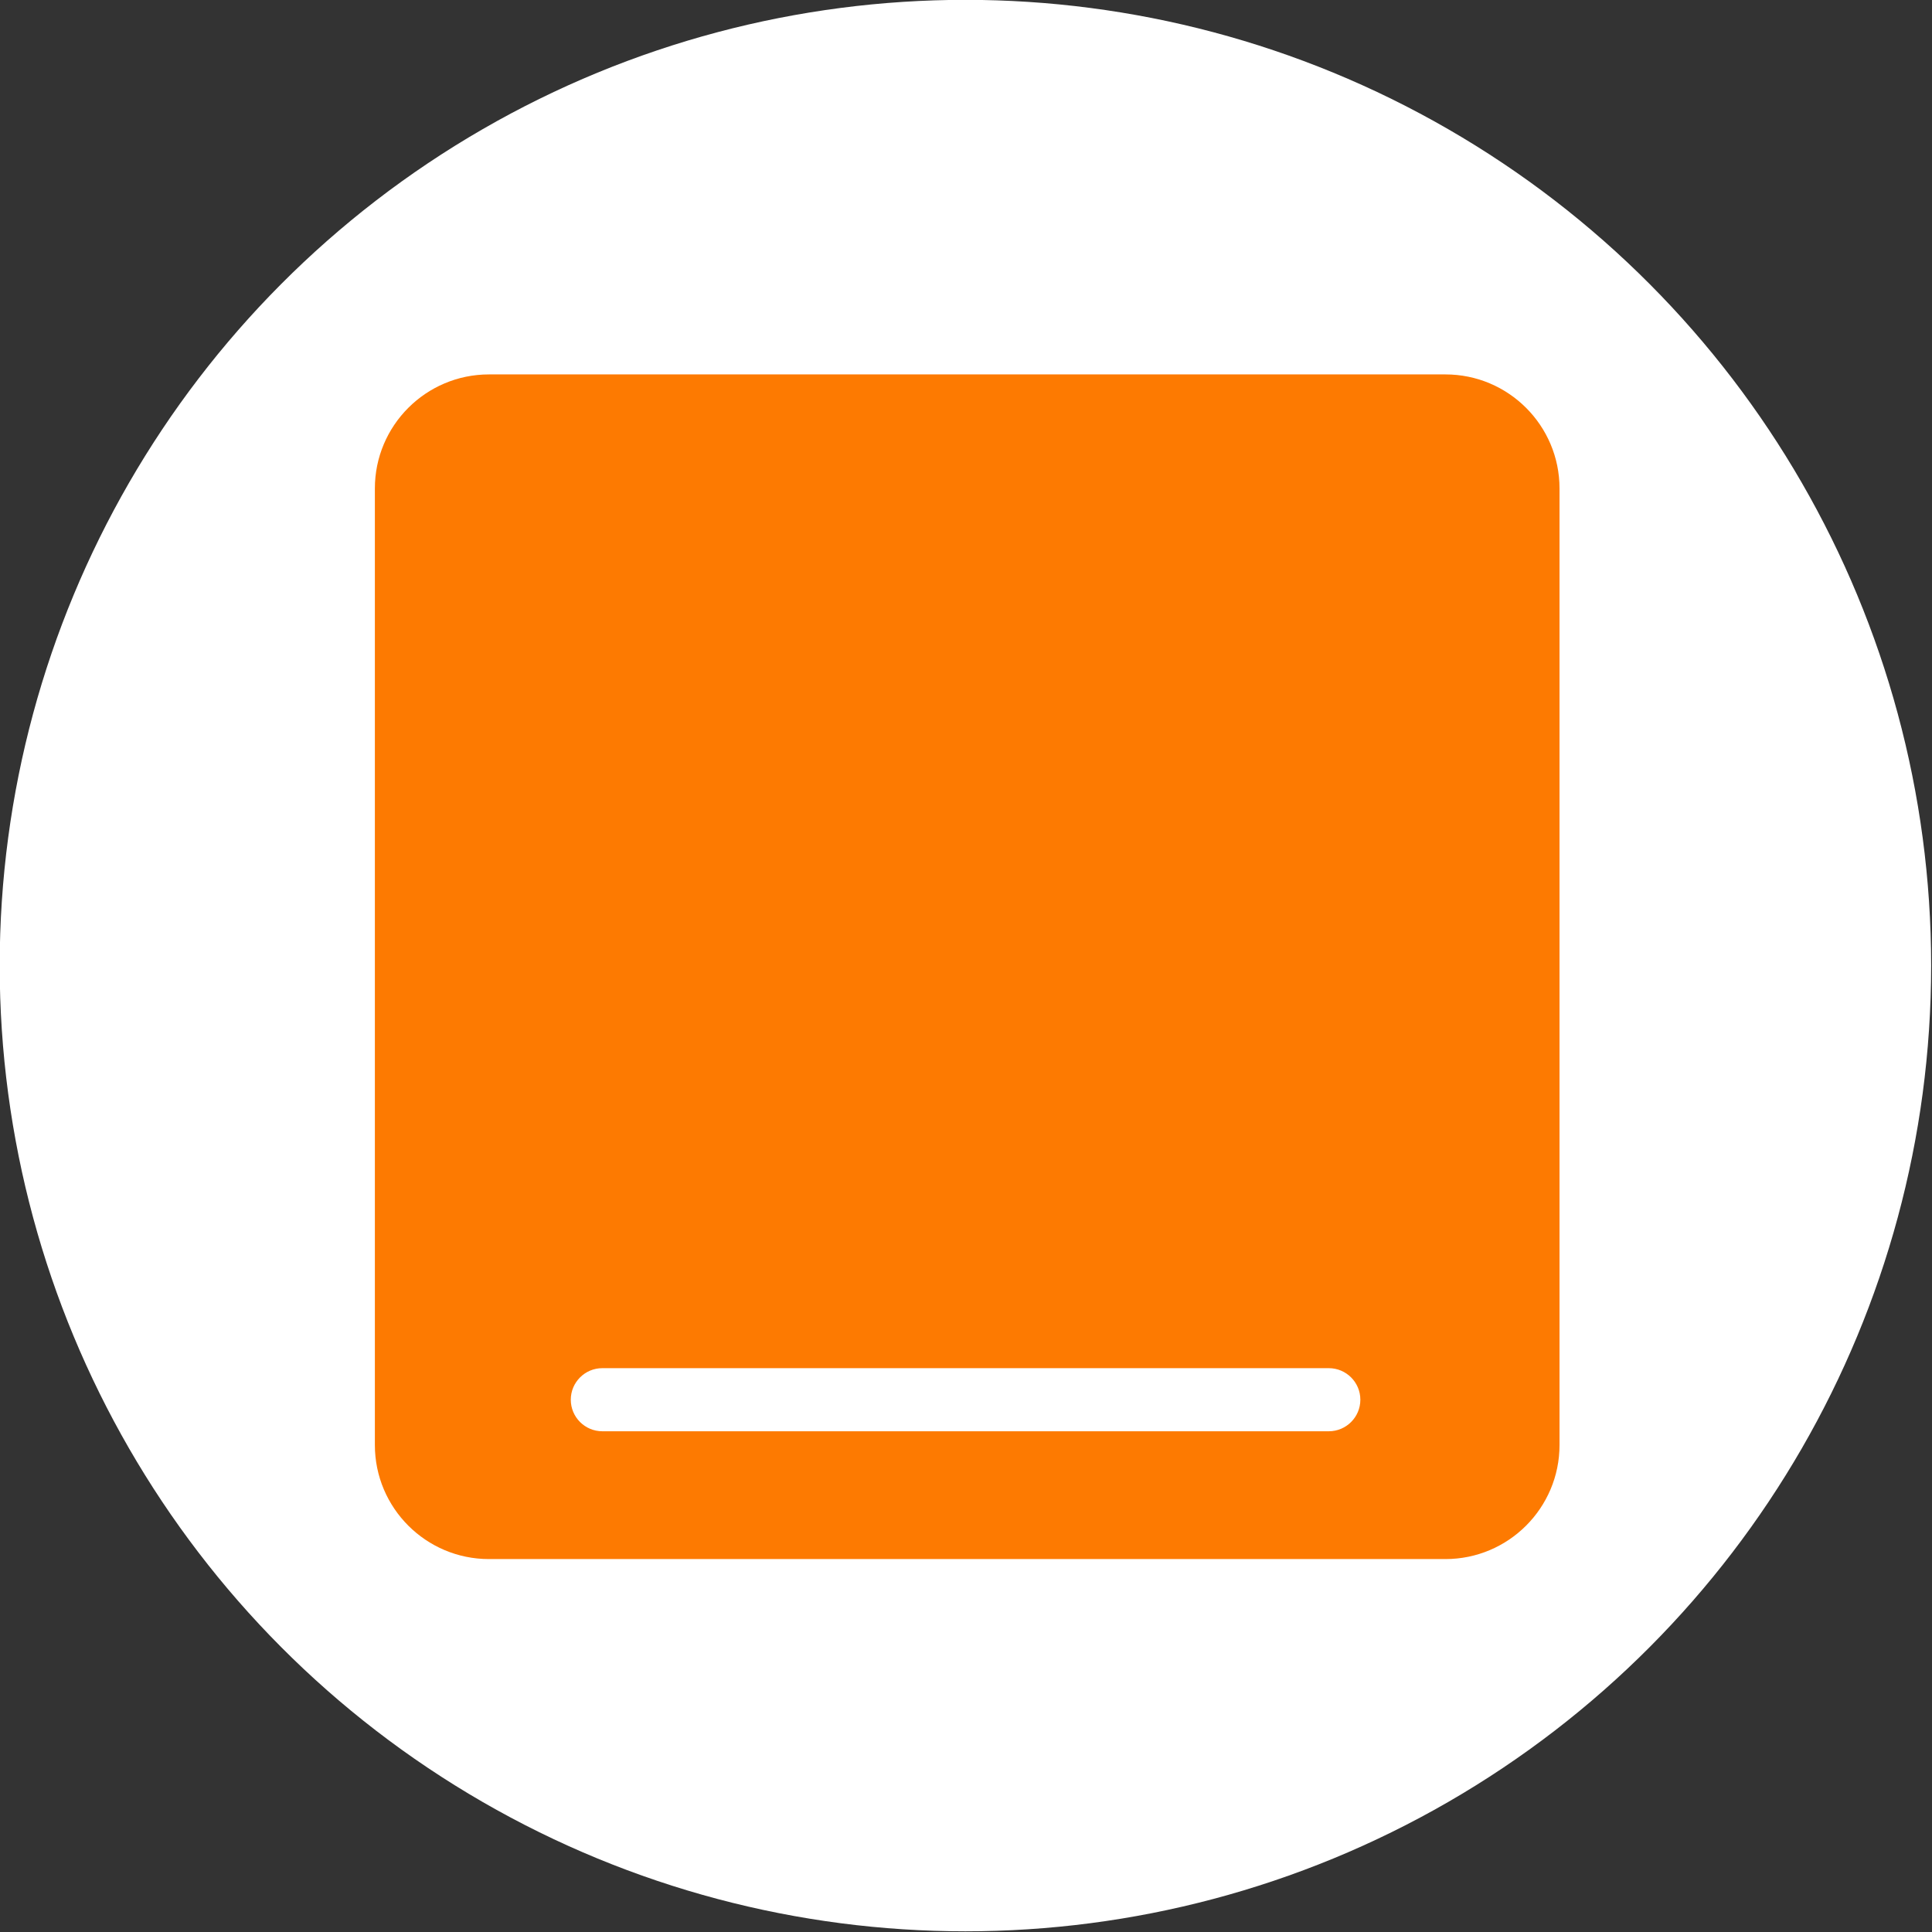 <?xml version="1.0" encoding="UTF-8" standalone="no"?>
<!DOCTYPE svg PUBLIC "-//W3C//DTD SVG 1.1//EN" "http://www.w3.org/Graphics/SVG/1.1/DTD/svg11.dtd">
<svg width="100%" height="100%" viewBox="0 0 352 352" version="1.1" xmlns="http://www.w3.org/2000/svg" xmlns:xlink="http://www.w3.org/1999/xlink" xml:space="preserve" xmlns:serif="http://www.serif.com/" style="fill-rule:evenodd;clip-rule:evenodd;stroke-linejoin:round;stroke-miterlimit:2;">
    <rect x="0" y="0" width="352" height="352" fill="#333333" stroke="none"/>
    <g transform="matrix(1,0,0,1,-362.004,-186.89)">
        <g transform="matrix(0.847,0,0,0.847,82.221,55.458)">
            <circle cx="537.99" cy="362.876" r="207.734" style="fill:white;"/>
        </g>
        <g transform="matrix(1.673,0,0,1.673,-289.257,-171.488)">
            <path d="M559.114,267.411C559.114,260.555 553.547,254.988 546.69,254.988L442.525,254.988C435.669,254.988 430.102,260.555 430.102,267.411L430.102,371.577C430.102,378.433 435.669,384 442.525,384L546.69,384C553.547,384 559.114,378.433 559.114,371.577L559.114,267.411Z" style="fill:rgb(253,122,1);"/>
        </g>
        <g transform="matrix(0.809,0,0,0.548,118.046,225.73)">
            <path d="M607.919,394.49C607.919,388.7 604.734,384 600.811,384L437.21,384C433.287,384 430.102,388.7 430.102,394.49C430.102,400.28 433.287,404.98 437.21,404.98L600.811,404.98C604.734,404.98 607.919,400.28 607.919,394.49Z" style="fill:white;"/>
        </g>
    </g>
</svg>
